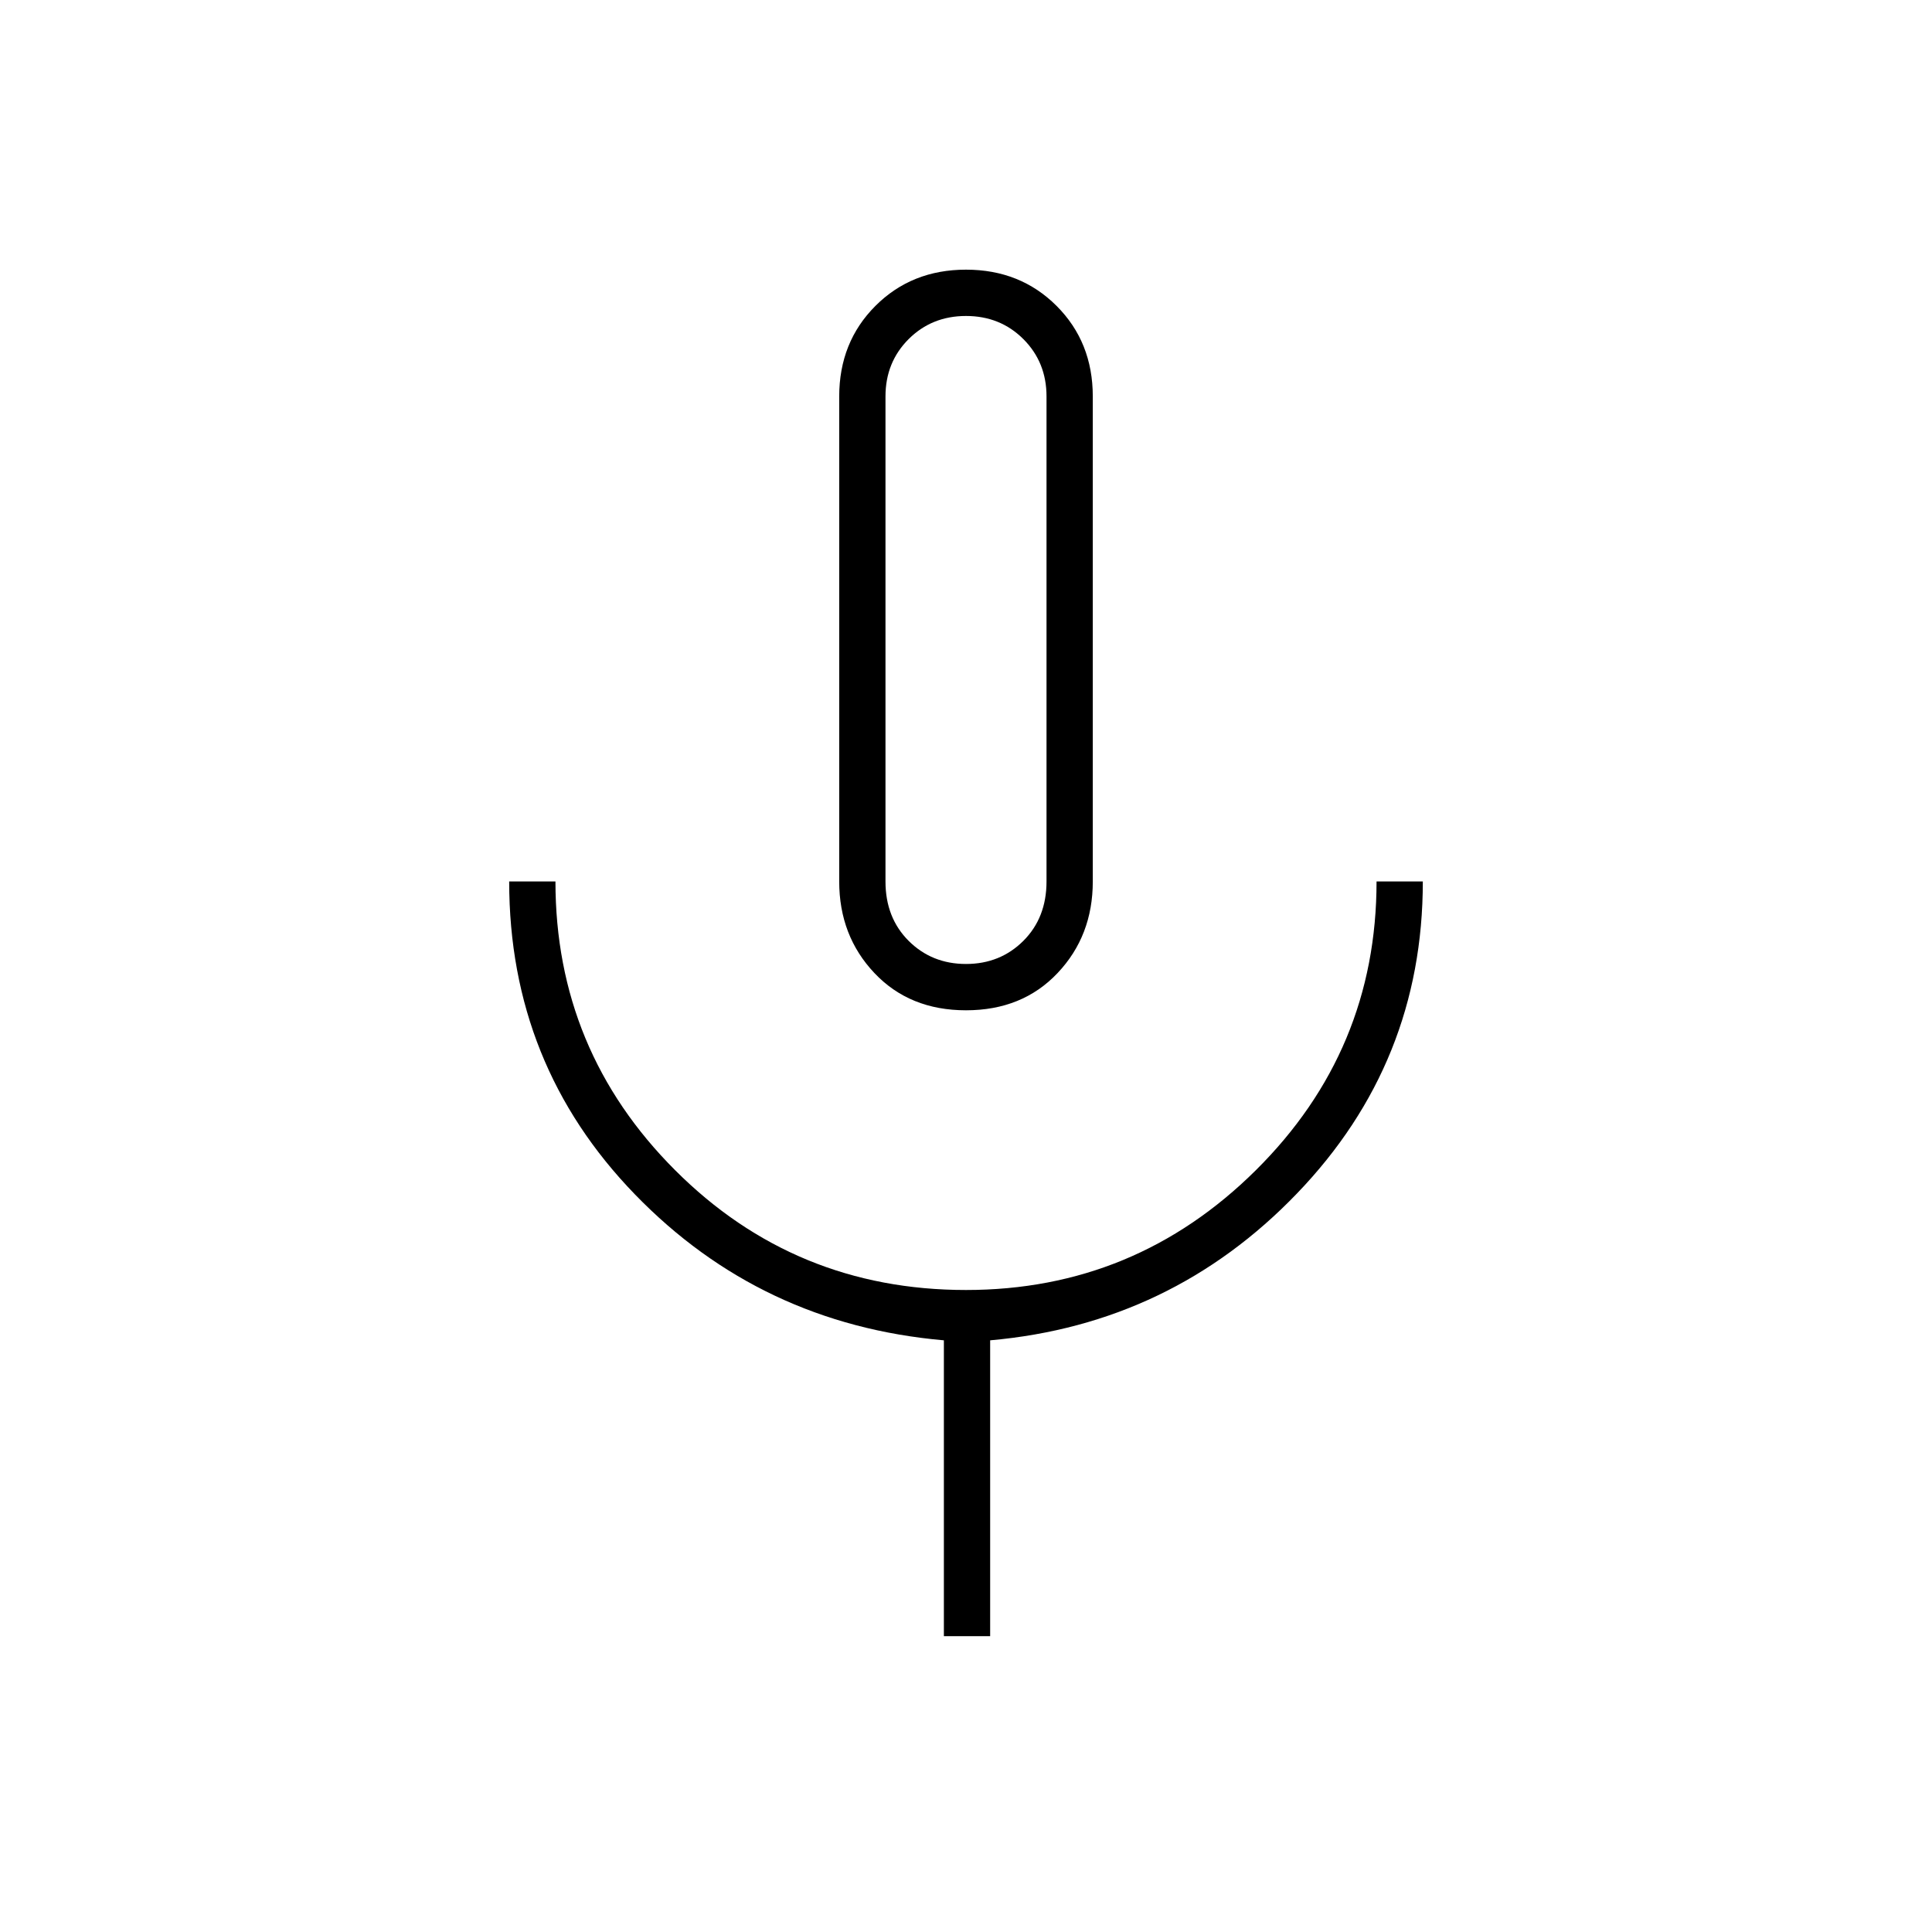 <svg xmlns="http://www.w3.org/2000/svg" height="40" width="40"><path d="M20 20.917Q18.833 20.917 18.104 20.146Q17.375 19.375 17.375 18.25V8.208Q17.375 7.083 18.125 6.333Q18.875 5.583 20 5.583Q21.125 5.583 21.875 6.333Q22.625 7.083 22.625 8.208V18.25Q22.625 19.375 21.896 20.146Q21.167 20.917 20 20.917ZM20 13.25Q20 13.25 20 13.25Q20 13.25 20 13.25Q20 13.25 20 13.25Q20 13.25 20 13.25Q20 13.25 20 13.25Q20 13.25 20 13.25Q20 13.25 20 13.25Q20 13.25 20 13.25ZM19.542 33.875V27.75Q15.75 27.417 13.146 24.729Q10.542 22.042 10.542 18.25H11.5Q11.5 21.75 13.979 24.229Q16.458 26.708 20 26.708Q23.5 26.708 26 24.229Q28.5 21.75 28.5 18.25H29.458Q29.458 22 26.854 24.708Q24.25 27.417 20.5 27.75V33.875ZM20 19.958Q20.708 19.958 21.188 19.479Q21.667 19 21.667 18.25V8.208Q21.667 7.5 21.188 7.021Q20.708 6.542 20 6.542Q19.292 6.542 18.812 7.021Q18.333 7.5 18.333 8.208V18.25Q18.333 19 18.812 19.479Q19.292 19.958 20 19.958Z"/></svg>